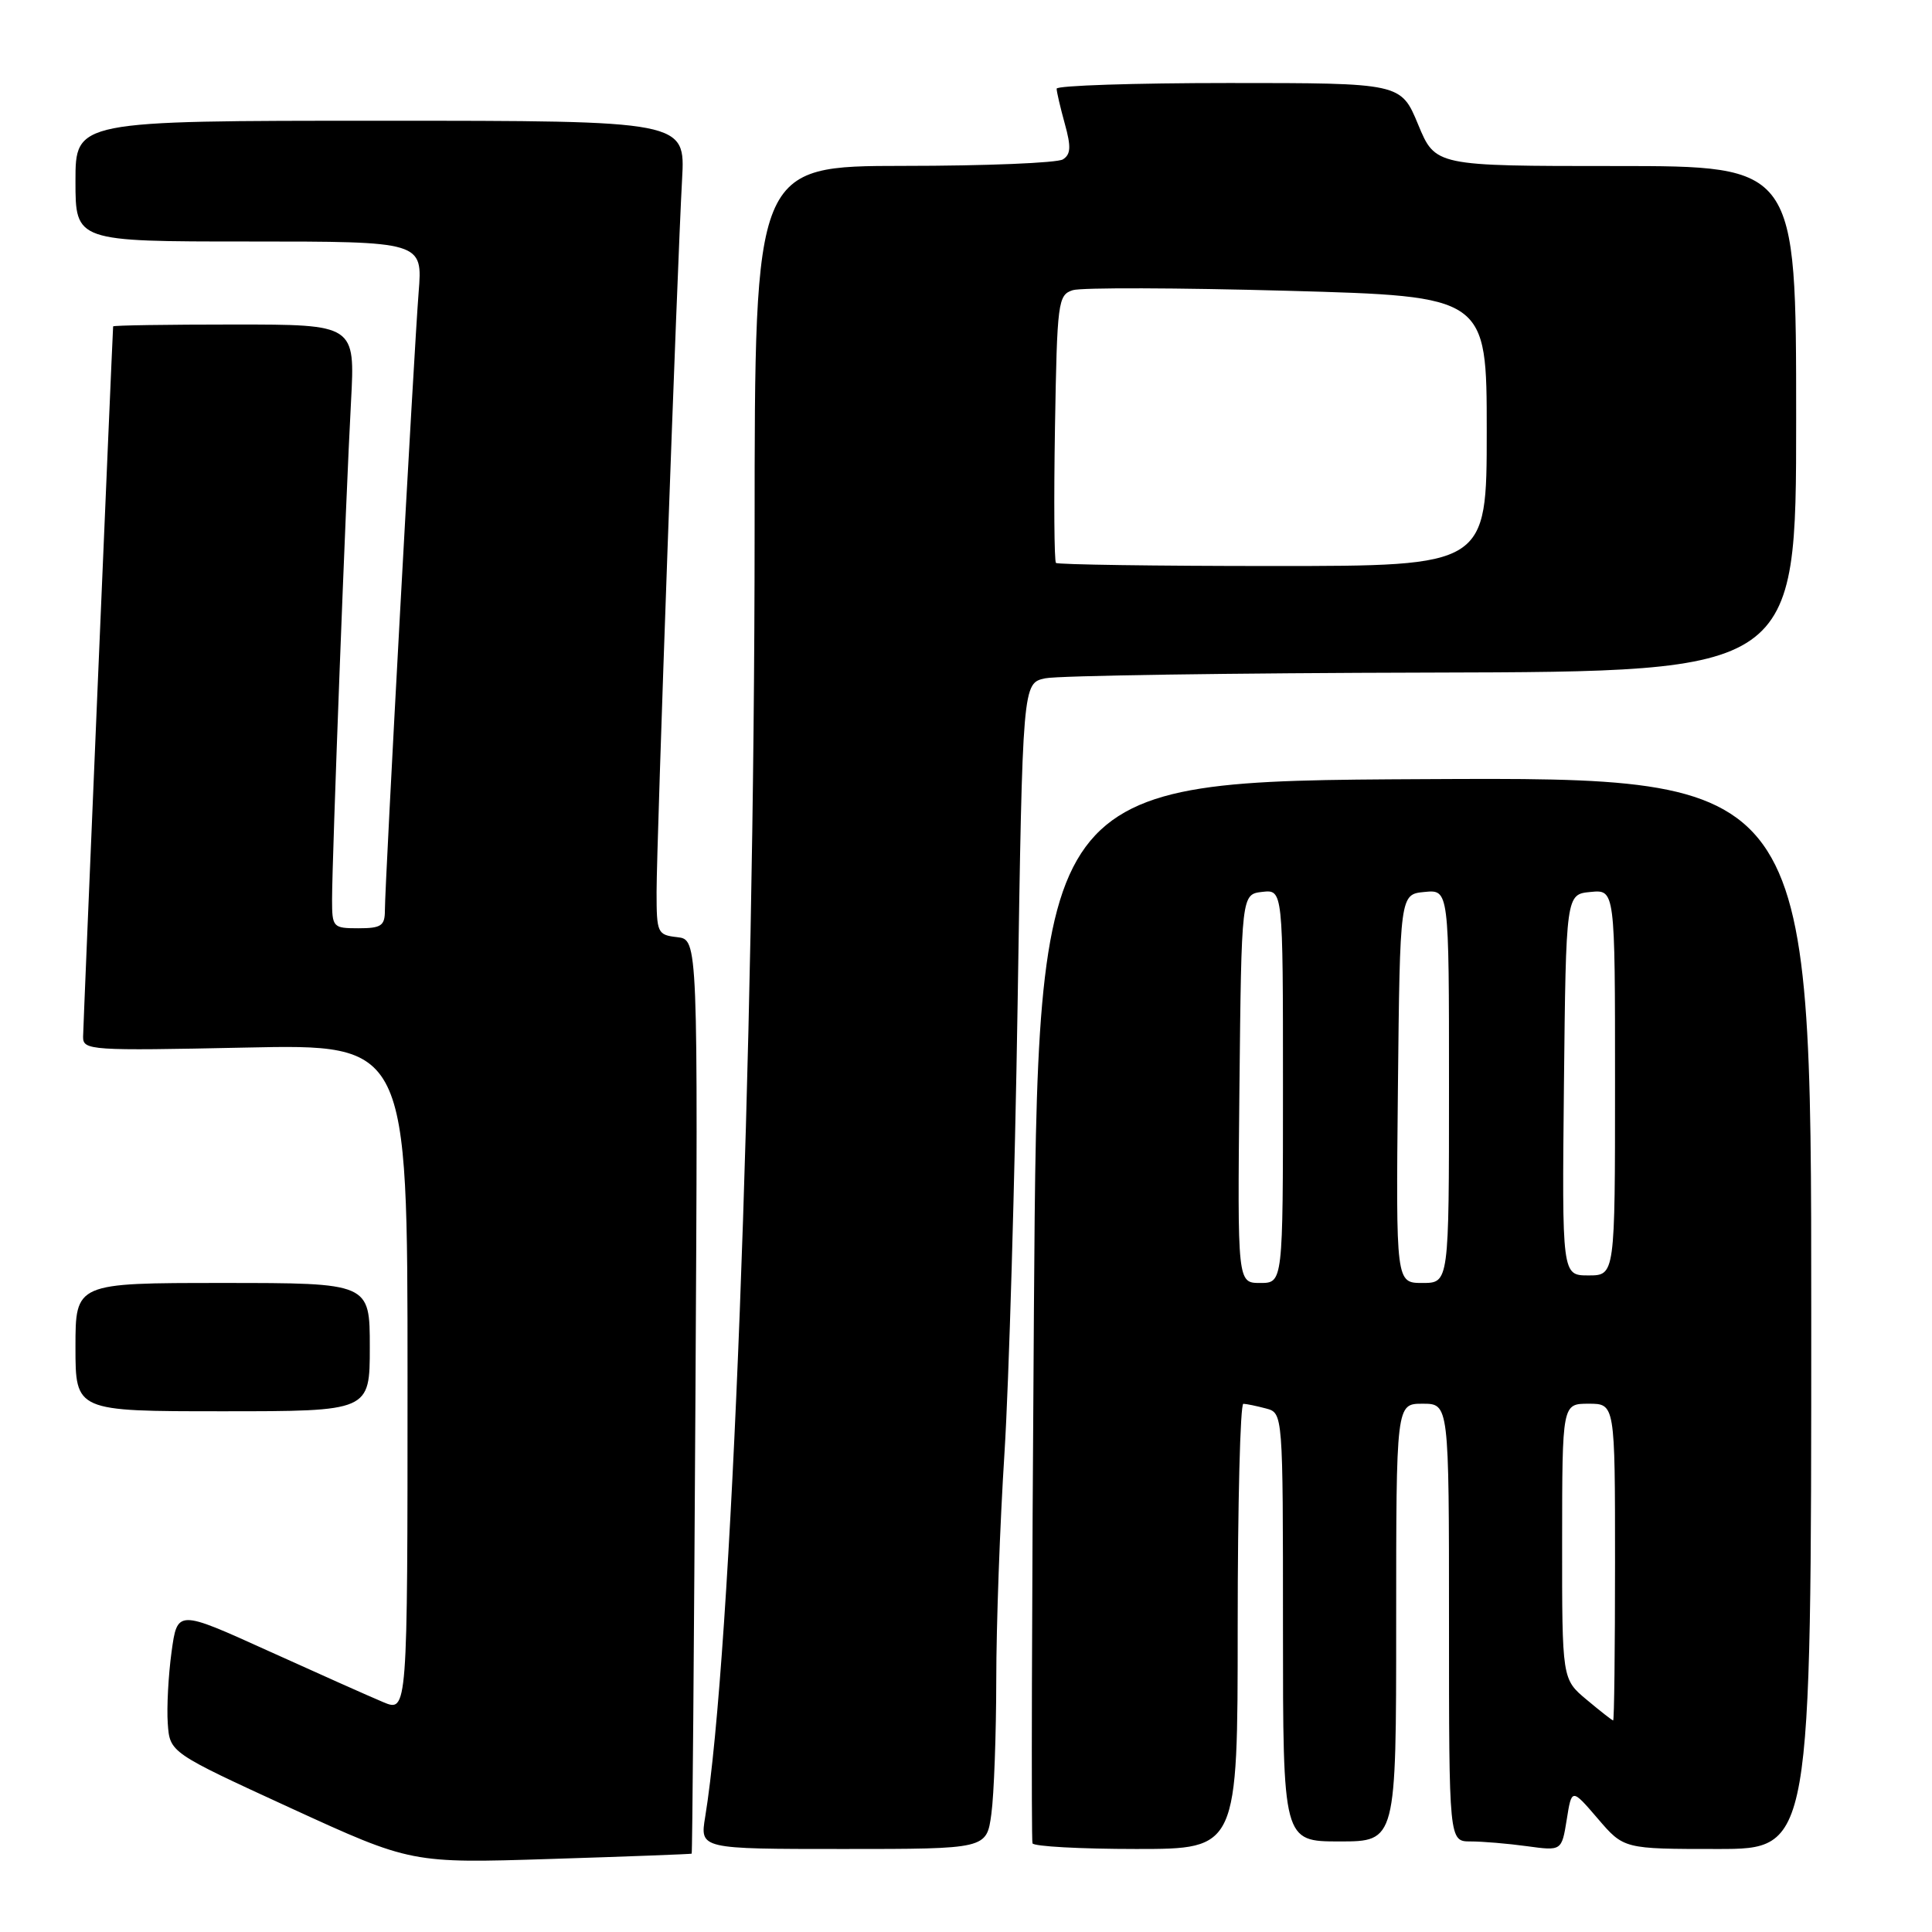 <?xml version="1.0" encoding="UTF-8" standalone="no"?>
<!DOCTYPE svg PUBLIC "-//W3C//DTD SVG 1.1//EN" "http://www.w3.org/Graphics/SVG/1.1/DTD/svg11.dtd" >
<svg xmlns="http://www.w3.org/2000/svg" xmlns:xlink="http://www.w3.org/1999/xlink" version="1.1" viewBox="0 0 256 256">
 <g >
 <path fill="currentColor"
d=" M 91.65 245.62 C 91.74 245.55 91.96 218.28 92.15 185.00 C 92.49 124.50 92.49 124.50 89.74 124.18 C 87.11 123.88 87.00 123.64 87.00 118.18 C 87.00 111.70 89.73 35.48 90.38 23.75 C 90.81 16.00 90.81 16.00 50.41 16.00 C 10.00 16.00 10.00 16.00 10.00 24.00 C 10.00 32.00 10.00 32.00 33.01 32.00 C 56.01 32.00 56.01 32.00 55.47 38.75 C 54.86 46.39 51.00 117.02 51.00 120.64 C 51.00 122.67 50.51 123.00 47.50 123.00 C 44.11 123.00 44.00 122.88 44.00 119.18 C 44.00 113.85 45.83 65.67 46.51 53.25 C 47.06 43.00 47.06 43.00 31.03 43.00 C 22.21 43.00 14.99 43.11 14.99 43.25 C 14.82 46.20 11.02 136.07 11.01 137.38 C 11.00 139.18 11.95 139.24 32.50 138.81 C 54.00 138.35 54.00 138.35 54.00 182.62 C 54.00 226.90 54.00 226.90 50.75 225.53 C 48.96 224.78 42.10 221.72 35.50 218.73 C 23.50 213.29 23.50 213.29 22.73 218.90 C 22.31 221.98 22.08 226.24 22.23 228.36 C 22.50 232.22 22.50 232.22 38.50 239.57 C 54.50 246.91 54.50 246.91 73.00 246.32 C 83.17 246.00 91.57 245.68 91.65 245.62 Z  M 131.36 240.36 C 131.71 237.81 132.00 229.82 132.01 222.61 C 132.01 215.40 132.50 201.85 133.10 192.50 C 133.69 183.15 134.47 156.38 134.84 133.01 C 135.50 90.52 135.50 90.52 138.50 89.88 C 140.15 89.52 163.21 89.18 189.75 89.12 C 238.00 89.00 238.00 89.00 238.00 55.50 C 238.00 22.00 238.00 22.00 214.10 22.00 C 190.19 22.00 190.19 22.00 187.91 16.50 C 185.63 11.00 185.63 11.00 162.82 11.00 C 150.27 11.00 140.00 11.34 140.01 11.75 C 140.01 12.16 140.50 14.25 141.09 16.39 C 141.94 19.45 141.89 20.46 140.84 21.12 C 140.10 21.59 130.61 21.98 119.75 21.98 C 100.00 22.00 100.00 22.00 99.99 70.25 C 99.98 140.23 96.94 219.42 93.44 240.75 C 92.74 245.00 92.74 245.00 111.74 245.00 C 130.73 245.00 130.73 245.00 131.36 240.36 Z  M 164.00 215.50 C 164.00 199.28 164.34 186.01 164.75 186.01 C 165.16 186.02 166.51 186.30 167.75 186.63 C 170.00 187.23 170.00 187.23 170.00 215.62 C 170.00 244.00 170.00 244.00 177.50 244.00 C 185.00 244.00 185.00 244.00 185.00 215.00 C 185.00 186.00 185.00 186.00 188.50 186.00 C 192.00 186.00 192.00 186.00 192.00 215.00 C 192.00 244.00 192.00 244.00 194.86 244.00 C 196.43 244.00 199.79 244.28 202.33 244.63 C 206.93 245.26 206.93 245.26 207.60 241.11 C 208.26 236.95 208.26 236.95 211.71 240.97 C 215.16 245.00 215.16 245.00 227.58 245.00 C 240.00 245.00 240.00 245.00 240.00 173.99 C 240.00 102.98 240.00 102.98 188.75 103.24 C 137.50 103.50 137.50 103.50 137.00 173.50 C 136.72 212.00 136.64 243.84 136.81 244.25 C 136.98 244.66 143.17 245.00 150.56 245.00 C 164.00 245.00 164.00 245.00 164.00 215.50 Z  M 49.00 178.50 C 49.00 170.00 49.00 170.00 29.50 170.00 C 10.00 170.00 10.00 170.00 10.00 178.50 C 10.00 187.00 10.00 187.00 29.50 187.00 C 49.00 187.00 49.00 187.00 49.00 178.50 Z  M 139.92 74.59 C 139.69 74.36 139.63 66.28 139.79 56.64 C 140.07 39.95 140.19 39.08 142.15 38.45 C 143.28 38.09 156.08 38.13 170.60 38.53 C 197.00 39.26 197.00 39.26 197.00 57.13 C 197.00 75.00 197.00 75.00 168.67 75.00 C 153.08 75.00 140.15 74.81 139.92 74.59 Z  M 210.24 225.22 C 206.98 222.50 206.98 222.50 206.99 204.25 C 207.00 186.00 207.00 186.00 210.50 186.00 C 214.00 186.00 214.00 186.00 214.00 207.00 C 214.00 218.55 213.89 227.99 213.75 227.97 C 213.61 227.96 212.03 226.72 210.24 225.22 Z  M 164.23 144.25 C 164.50 118.50 164.50 118.50 167.25 118.18 C 170.00 117.87 170.00 117.87 170.00 143.93 C 170.00 170.00 170.00 170.00 166.98 170.00 C 163.97 170.00 163.97 170.00 164.23 144.25 Z  M 185.23 144.25 C 185.50 118.50 185.50 118.50 188.75 118.19 C 192.00 117.87 192.00 117.87 192.00 143.94 C 192.00 170.00 192.00 170.00 188.48 170.00 C 184.97 170.00 184.97 170.00 185.23 144.25 Z  M 207.23 143.75 C 207.50 118.50 207.50 118.50 210.75 118.19 C 214.00 117.87 214.00 117.87 214.00 143.44 C 214.00 169.00 214.00 169.00 210.48 169.00 C 206.97 169.00 206.97 169.00 207.23 143.75 Z "/>
</g>
</svg>